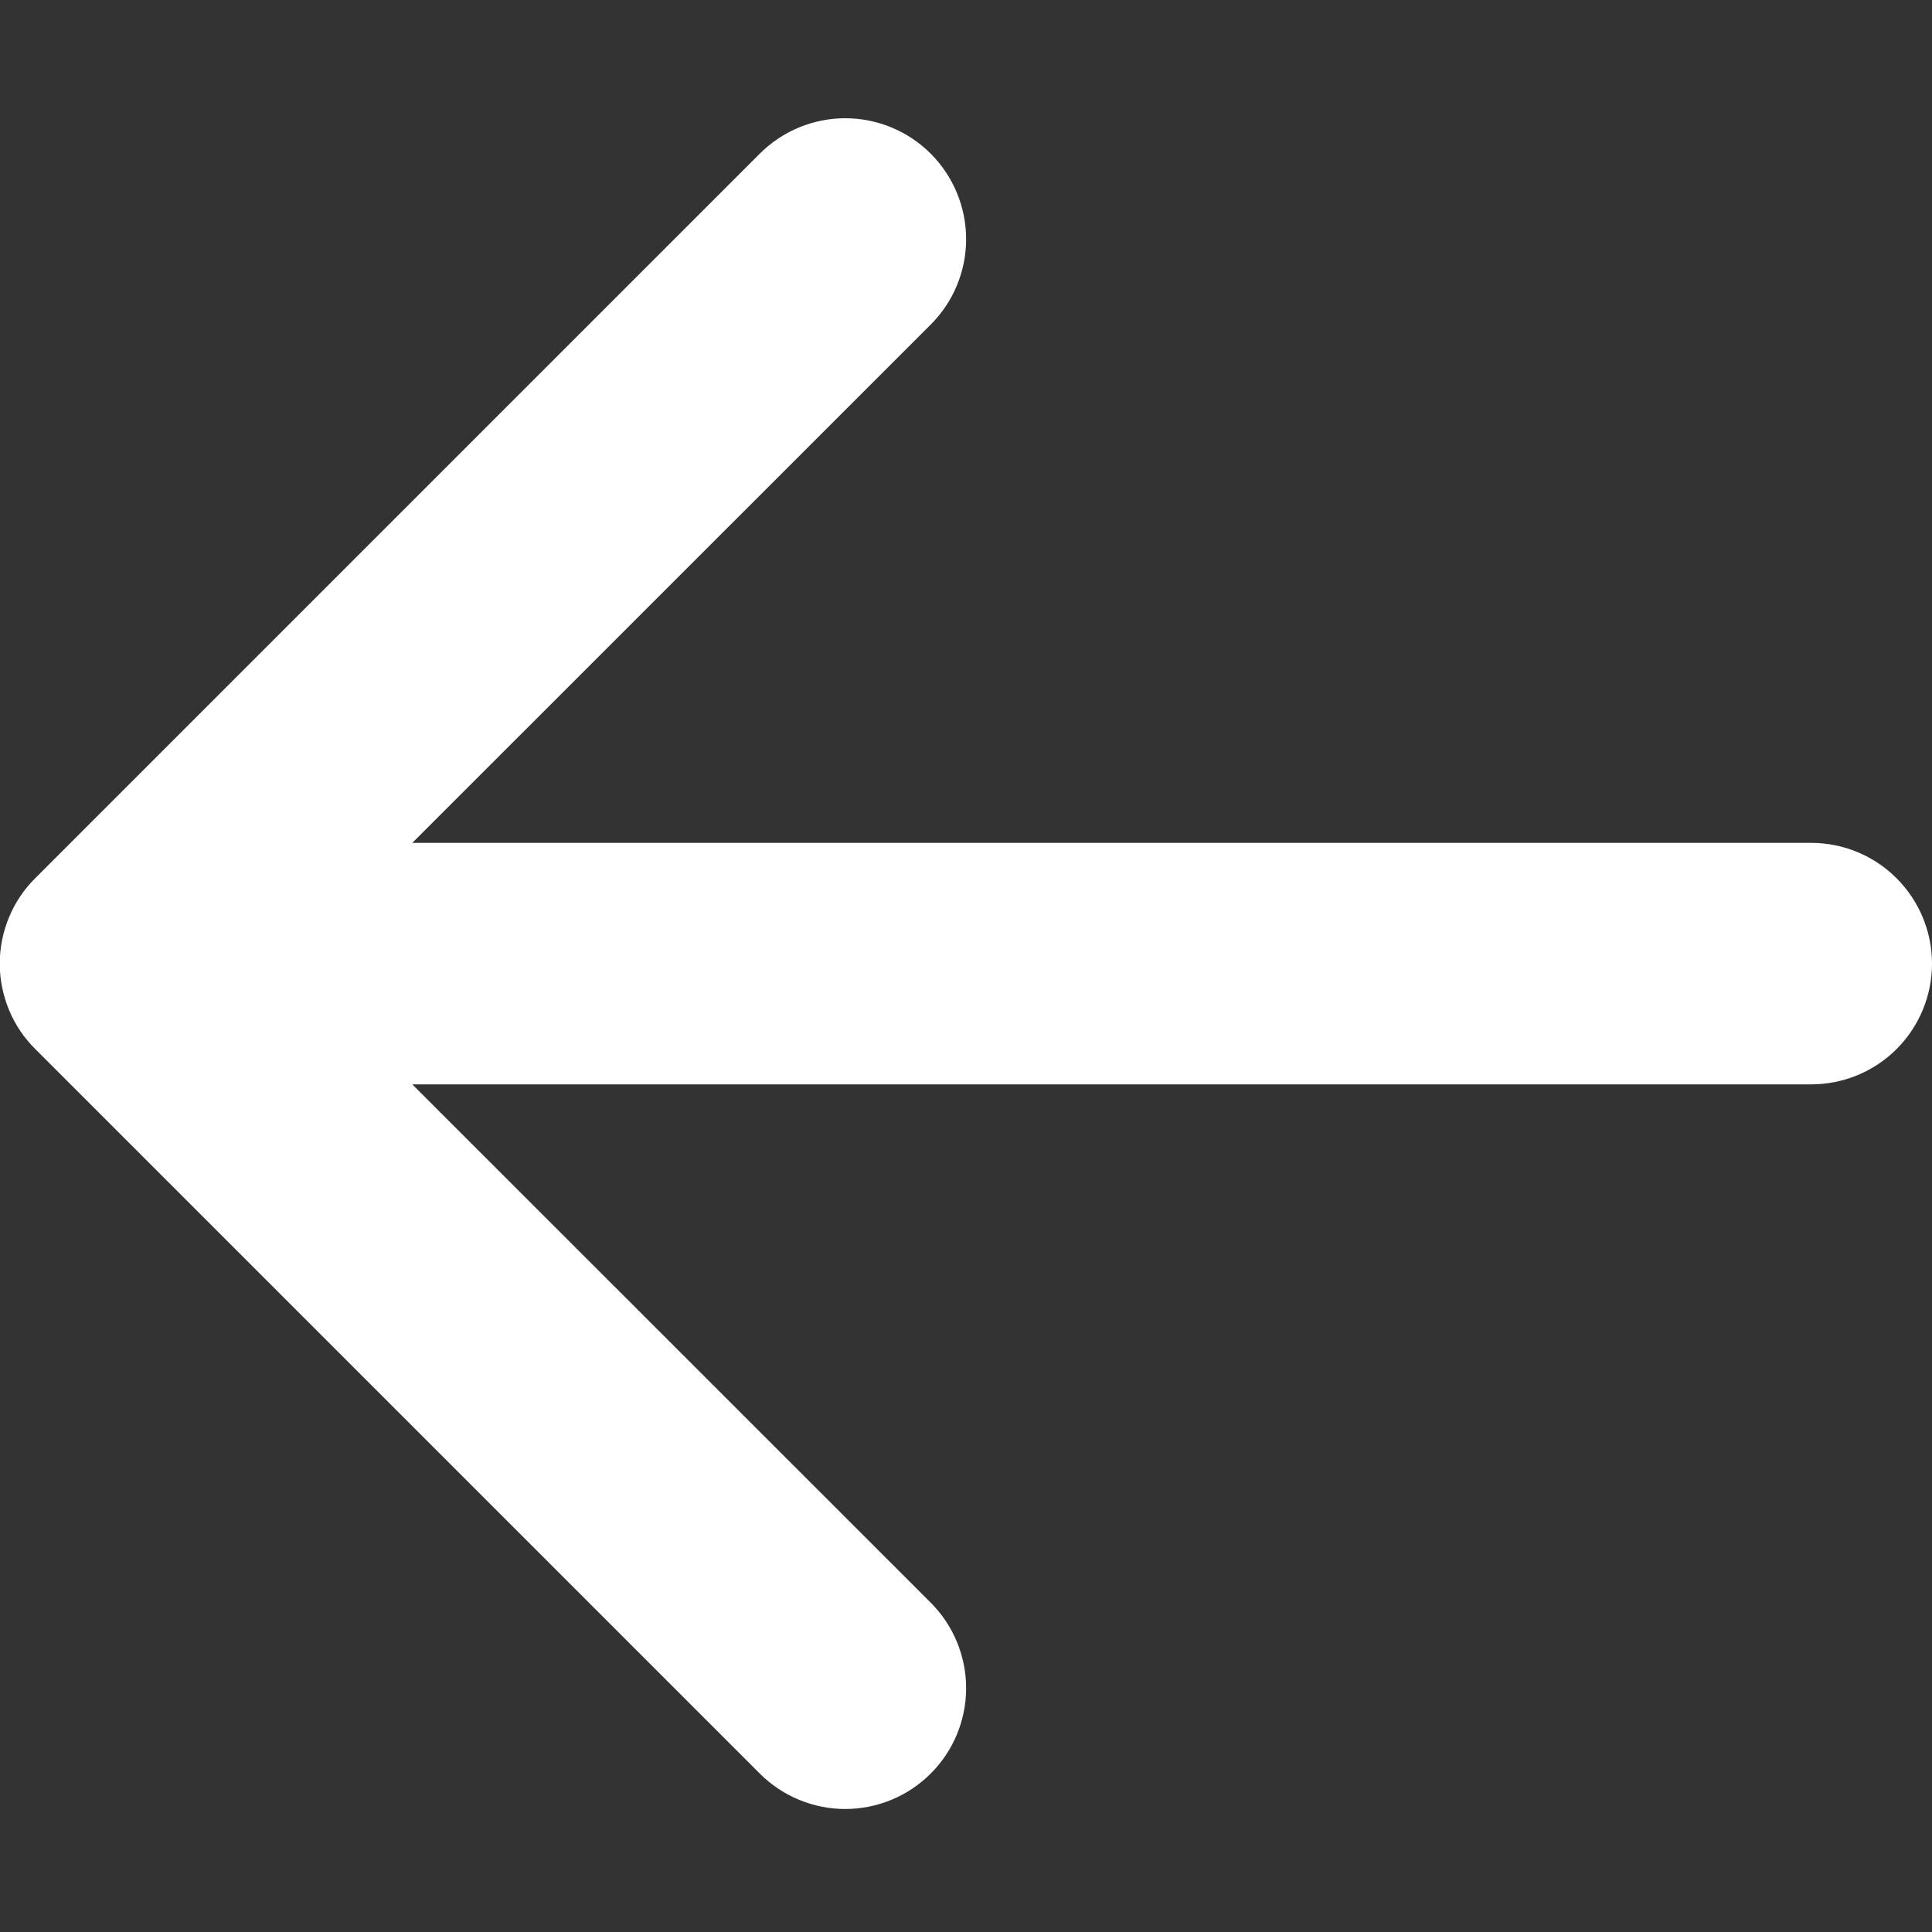 <svg width="15" height="15" viewBox="0 0 15 15" fill="none" xmlns="http://www.w3.org/2000/svg">
<rect x="0" y="0" width="15" height="15" fill="#333333" stroke="none"/>
<path d="M14.725 8.145C14.55 8.32 14.311 8.419 14.062 8.419L3.201 8.419L7.226 12.443C7.402 12.619 7.501 12.858 7.501 13.107C7.501 13.356 7.402 13.594 7.226 13.77C7.05 13.946 6.811 14.045 6.562 14.045C6.314 14.045 6.075 13.946 5.899 13.77L0.274 8.145C0.186 8.058 0.117 7.955 0.07 7.841C0.023 7.727 -0.002 7.605 -0.002 7.482C-0.002 7.358 0.023 7.236 0.07 7.122C0.117 7.008 0.186 6.905 0.274 6.818L5.899 1.193C6.075 1.017 6.314 0.918 6.562 0.918C6.811 0.918 7.05 1.017 7.226 1.193C7.402 1.369 7.501 1.608 7.501 1.857C7.501 2.106 7.402 2.344 7.226 2.52L3.201 6.544L14.062 6.544C14.311 6.544 14.55 6.643 14.725 6.819C14.901 6.995 15 7.233 15 7.482C15 7.73 14.901 7.969 14.725 8.145Z" fill="white"/>
</svg>
